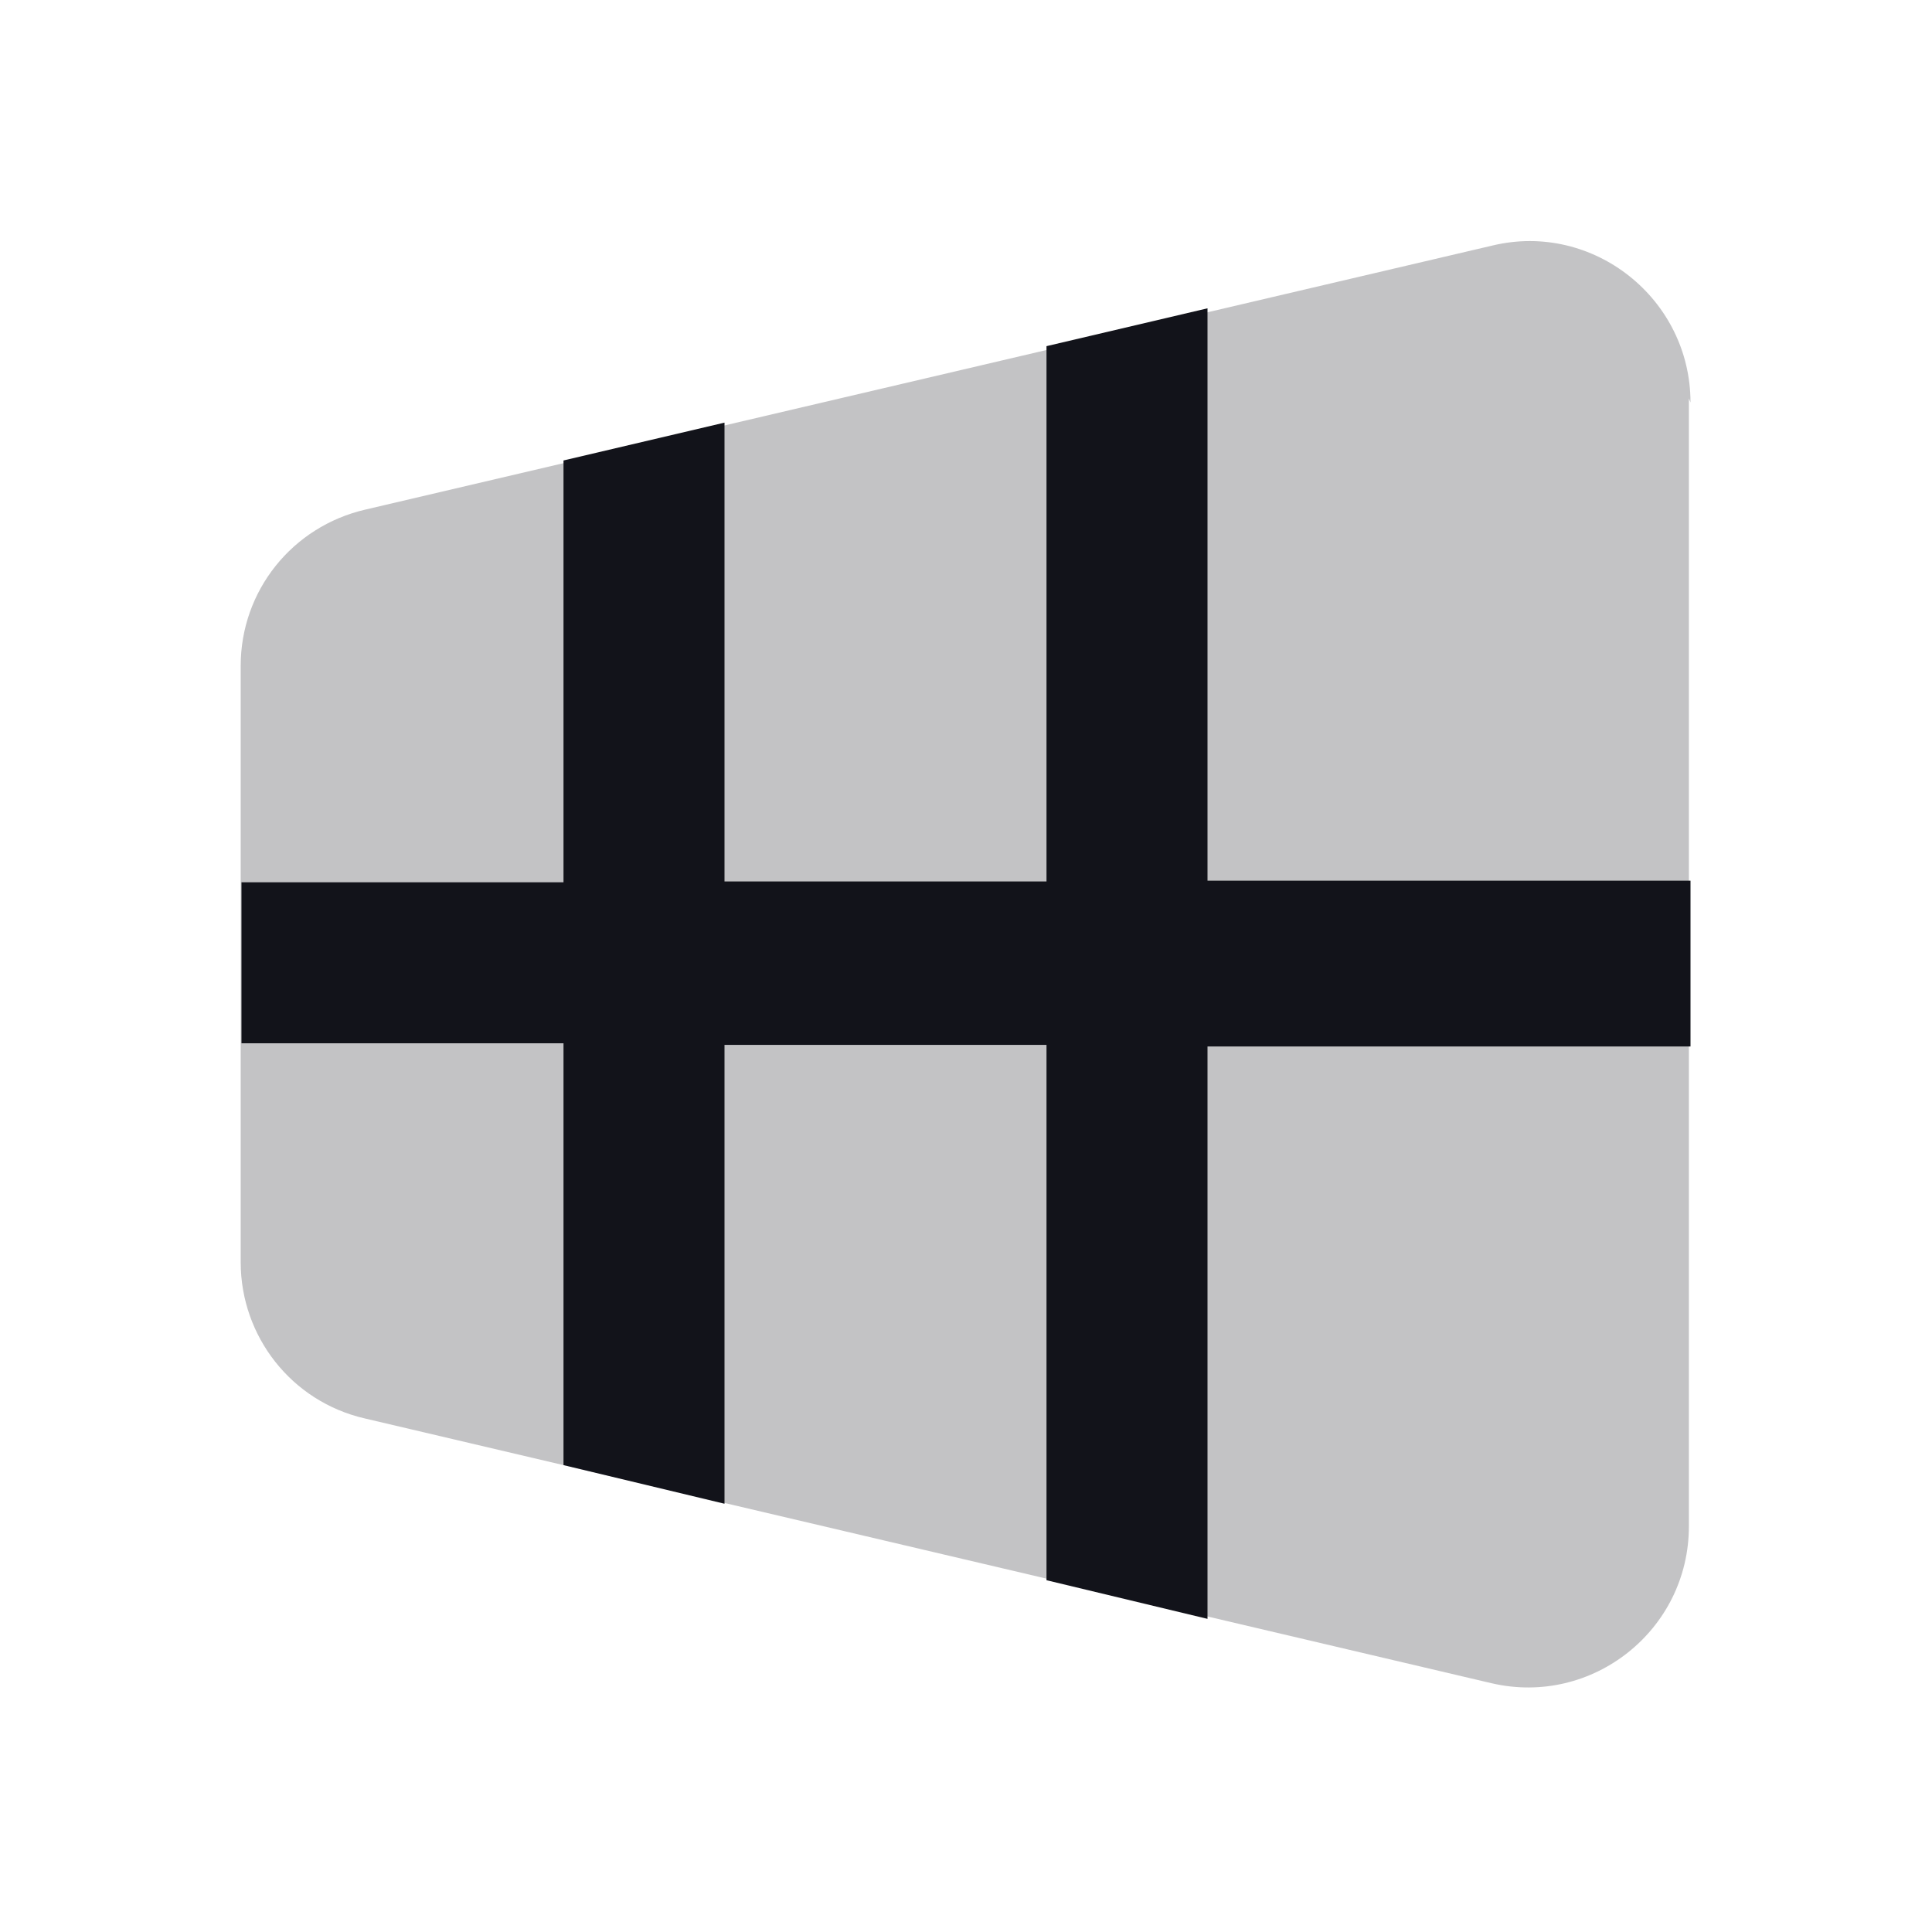 <svg viewBox="0 0 24 24" xmlns="http://www.w3.org/2000/svg"><g><g fill="#12131A"><path opacity=".25" d="M21 5c0-1.29-1.21-2.25-2.46-1.95l-14 3.28c-.91.21-1.55 1.01-1.55 1.94v7.41c0 .92.63 1.73 1.54 1.94l14 3.29c1.25.29 2.45-.66 2.45-1.95V4.95Z"/><path d="M21 11v2h-6v7.11l-2-.48v-6.65H9v5.7l-2-.48v-5.24H3v-2h4V5.72l2-.47v5.7h4V4.3l2-.47v7.11h6Z"/></g></g></svg>